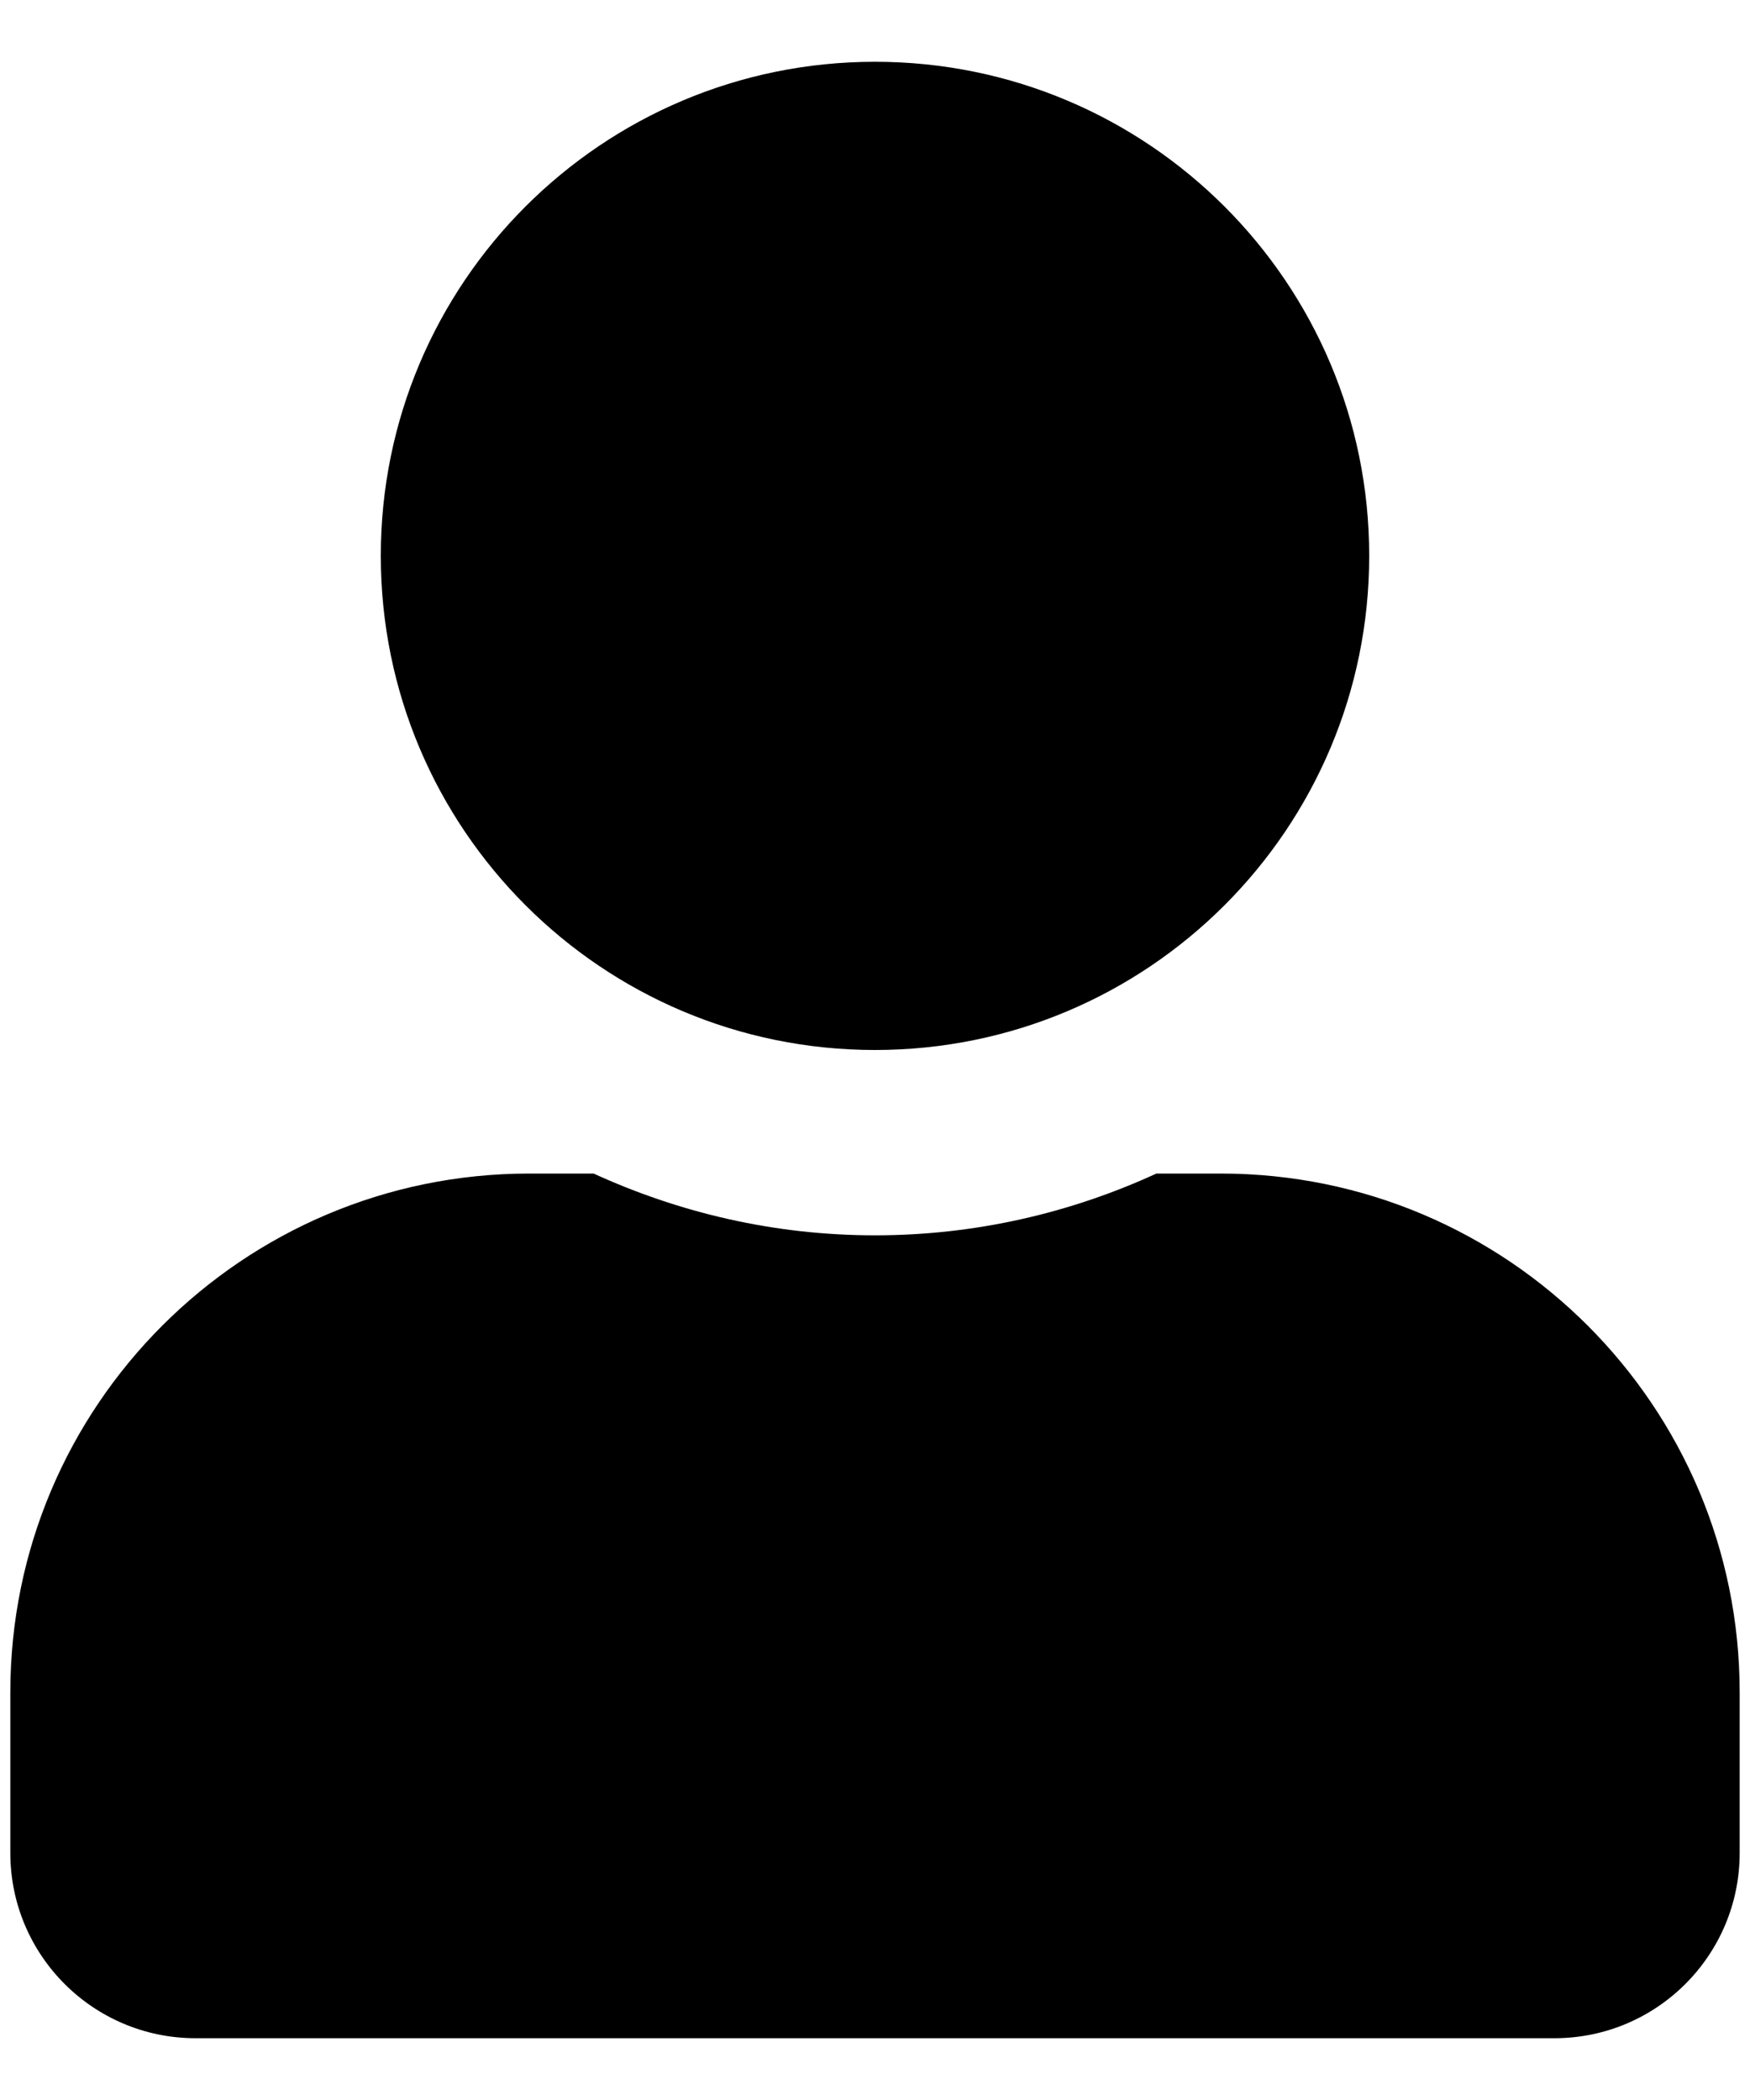 <svg width="10" height="12" viewBox="0 0 10 12" xmlns="http://www.w3.org/2000/svg">
<path d="M5 6C6.56 6 7.824 4.736 7.824 3.176C7.824 1.617 6.56 0.353 5 0.353C3.44 0.353 2.176 1.617 2.176 3.176C2.176 4.736 3.44 6 5 6ZM6.976 6.706H6.608C6.118 6.931 5.574 7.059 5 7.059C4.426 7.059 3.884 6.931 3.392 6.706H3.024C1.387 6.706 0.059 8.034 0.059 9.671V10.588C0.059 11.173 0.533 11.647 1.118 11.647H8.882C9.467 11.647 9.941 11.173 9.941 10.588V9.671C9.941 8.034 8.613 6.706 6.976 6.706Z" />
</svg>
